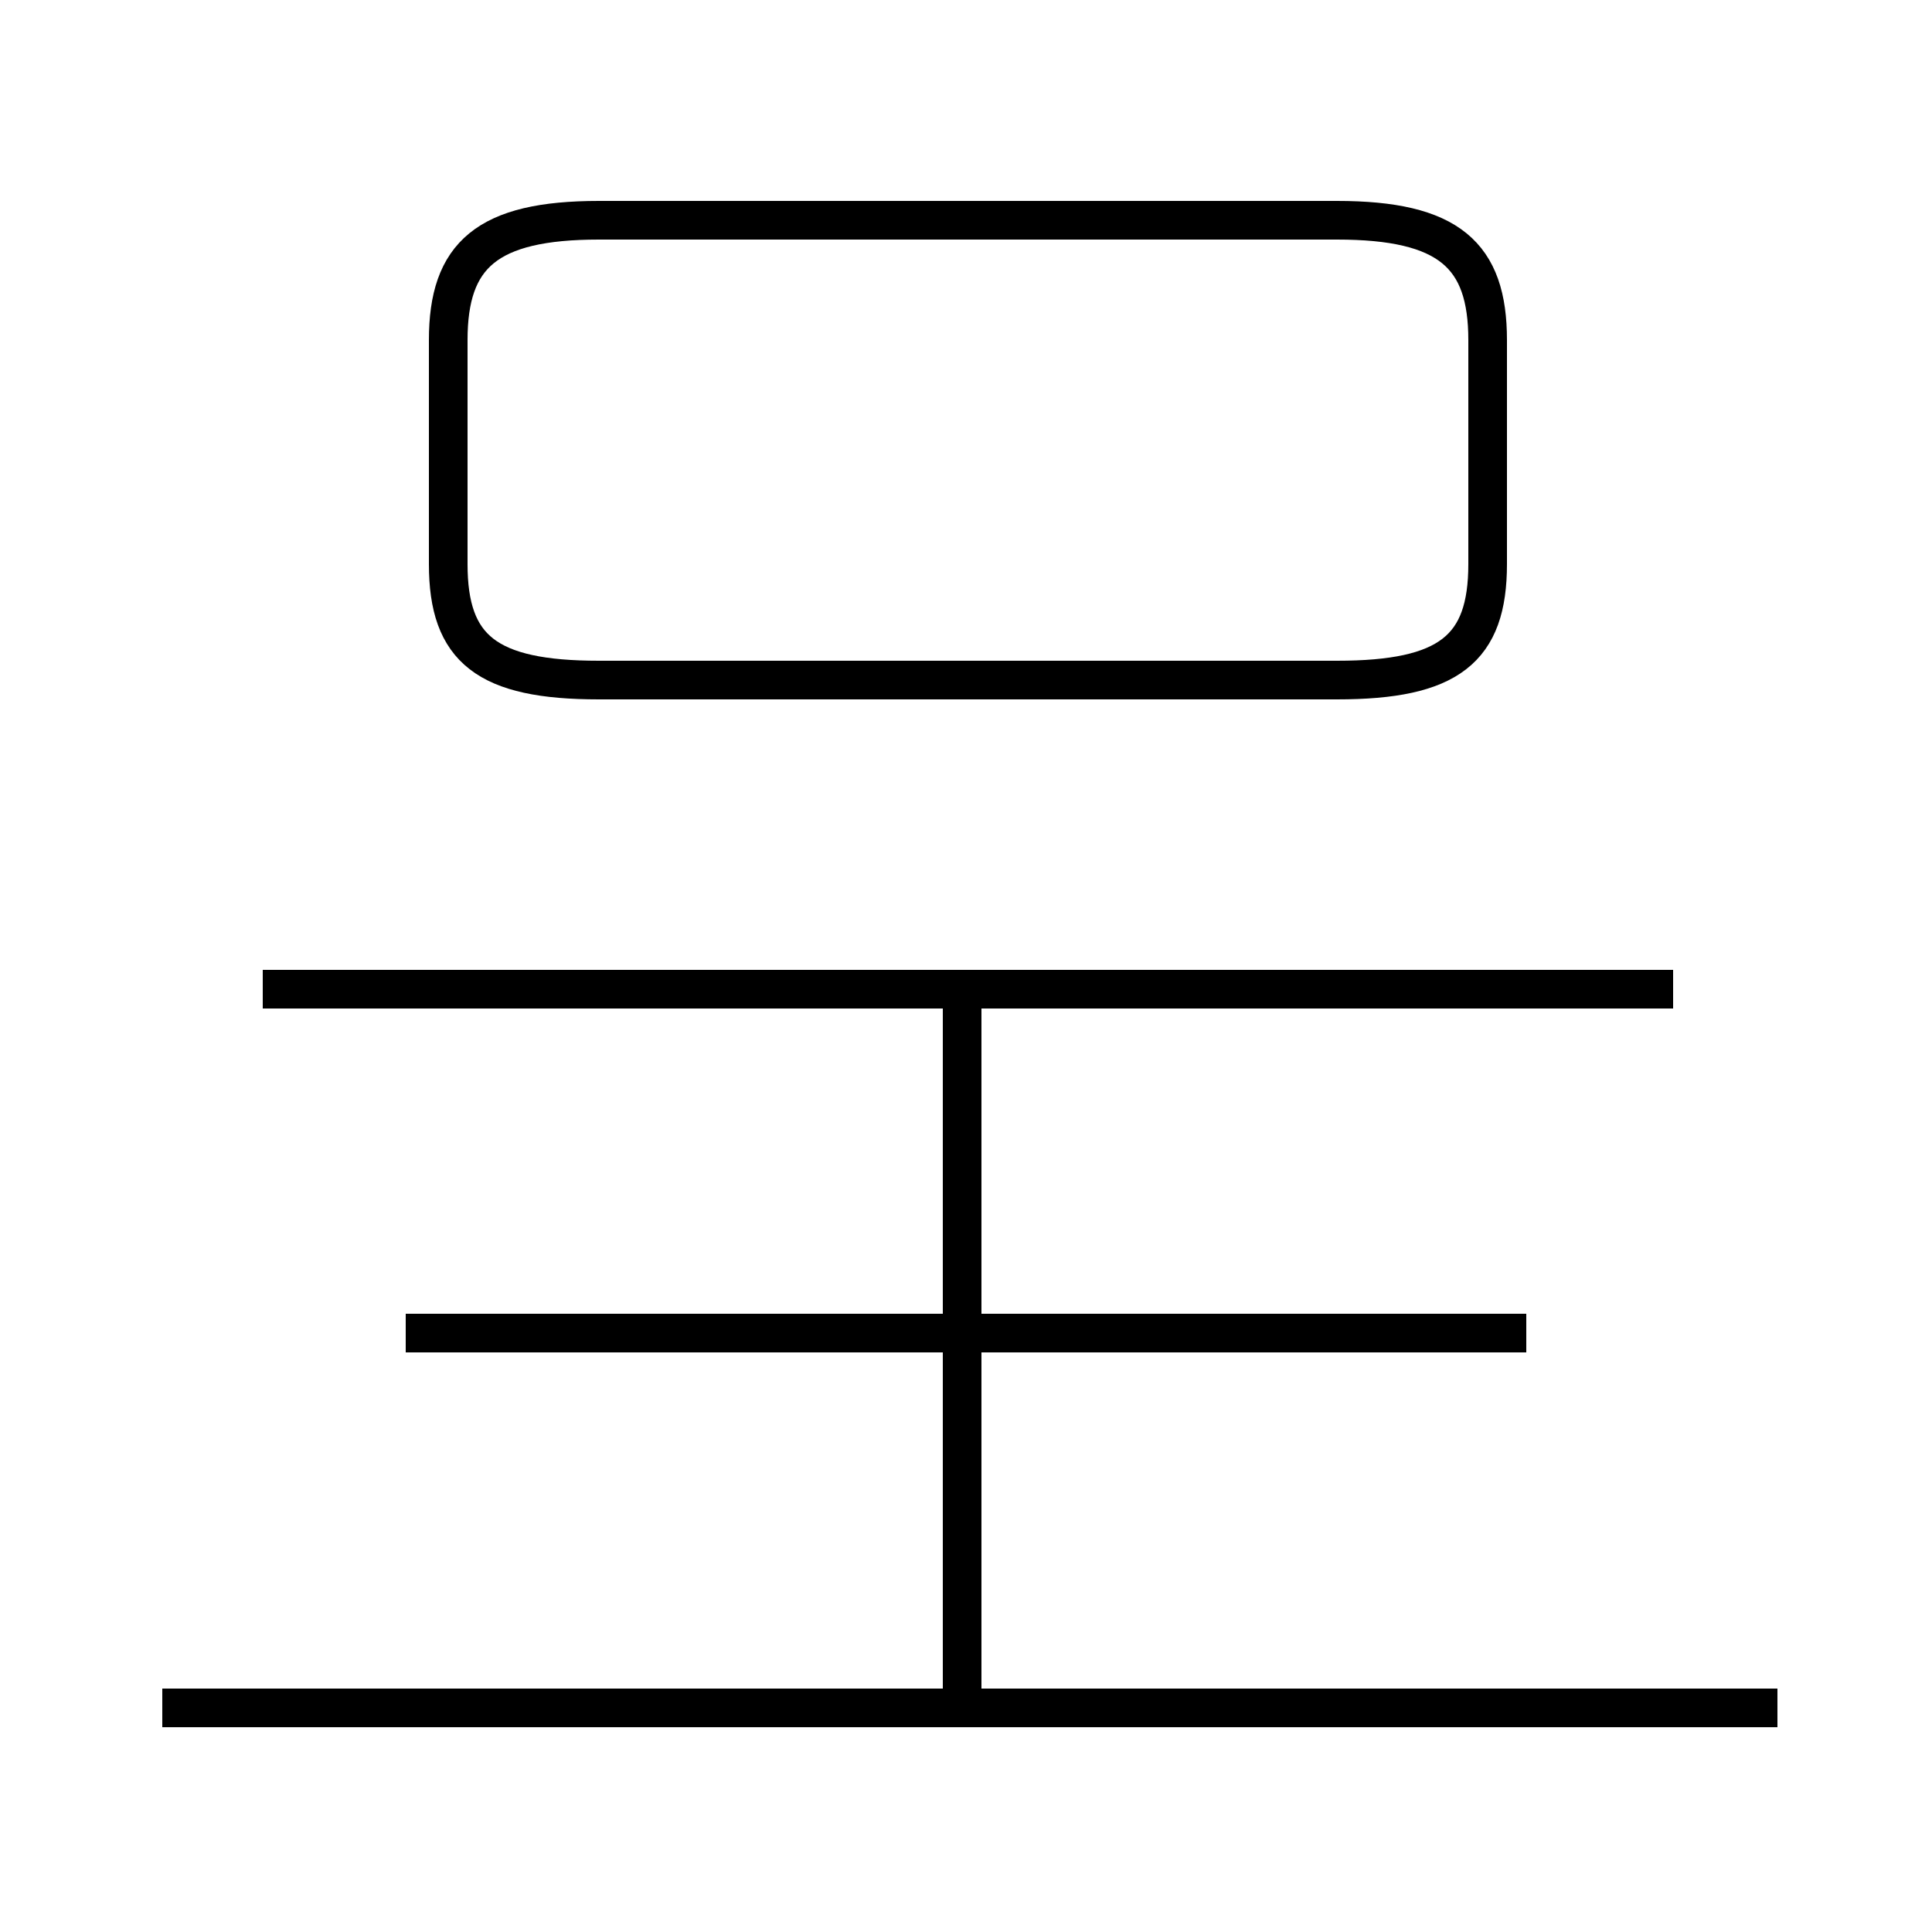 <?xml version='1.0' encoding='utf8'?>
<svg viewBox="0.0 -6.0 50.0 50.0" version="1.1" xmlns="http://www.w3.org/2000/svg">
<rect x="0.0" y="-6.0" width="50.0" height="50.0" fill="#808080" stroke="none"/>
<rect x="-1000" y="-1000" width="2000" height="2000" stroke="white" fill="white"/>
<g style="fill:white;stroke:#000000;  stroke-width:1">
<path d="M 15.5 -26.4 L 34.6 -26.4 C 37.5 -26.4 38.5 -27.2 38.5 -29.4 L 38.5 -35.2 C 38.5 -37.4 37.5 -38.3 34.6 -38.3 L 15.5 -38.3 C 12.6 -38.3 11.6 -37.4 11.6 -35.2 L 11.6 -29.4 C 11.6 -27.2 12.6 -26.4 15.5 -26.4 Z M 46.0 0.2 L 4.2 0.2 M 24.9 0.1 L 24.9 -18.1 M 39.5 -9.5 L 10.5 -9.5 M 43.3 -18.4 L 6.8 -18.4" transform="translate(0.0 38.0)" />
</g>
</svg>